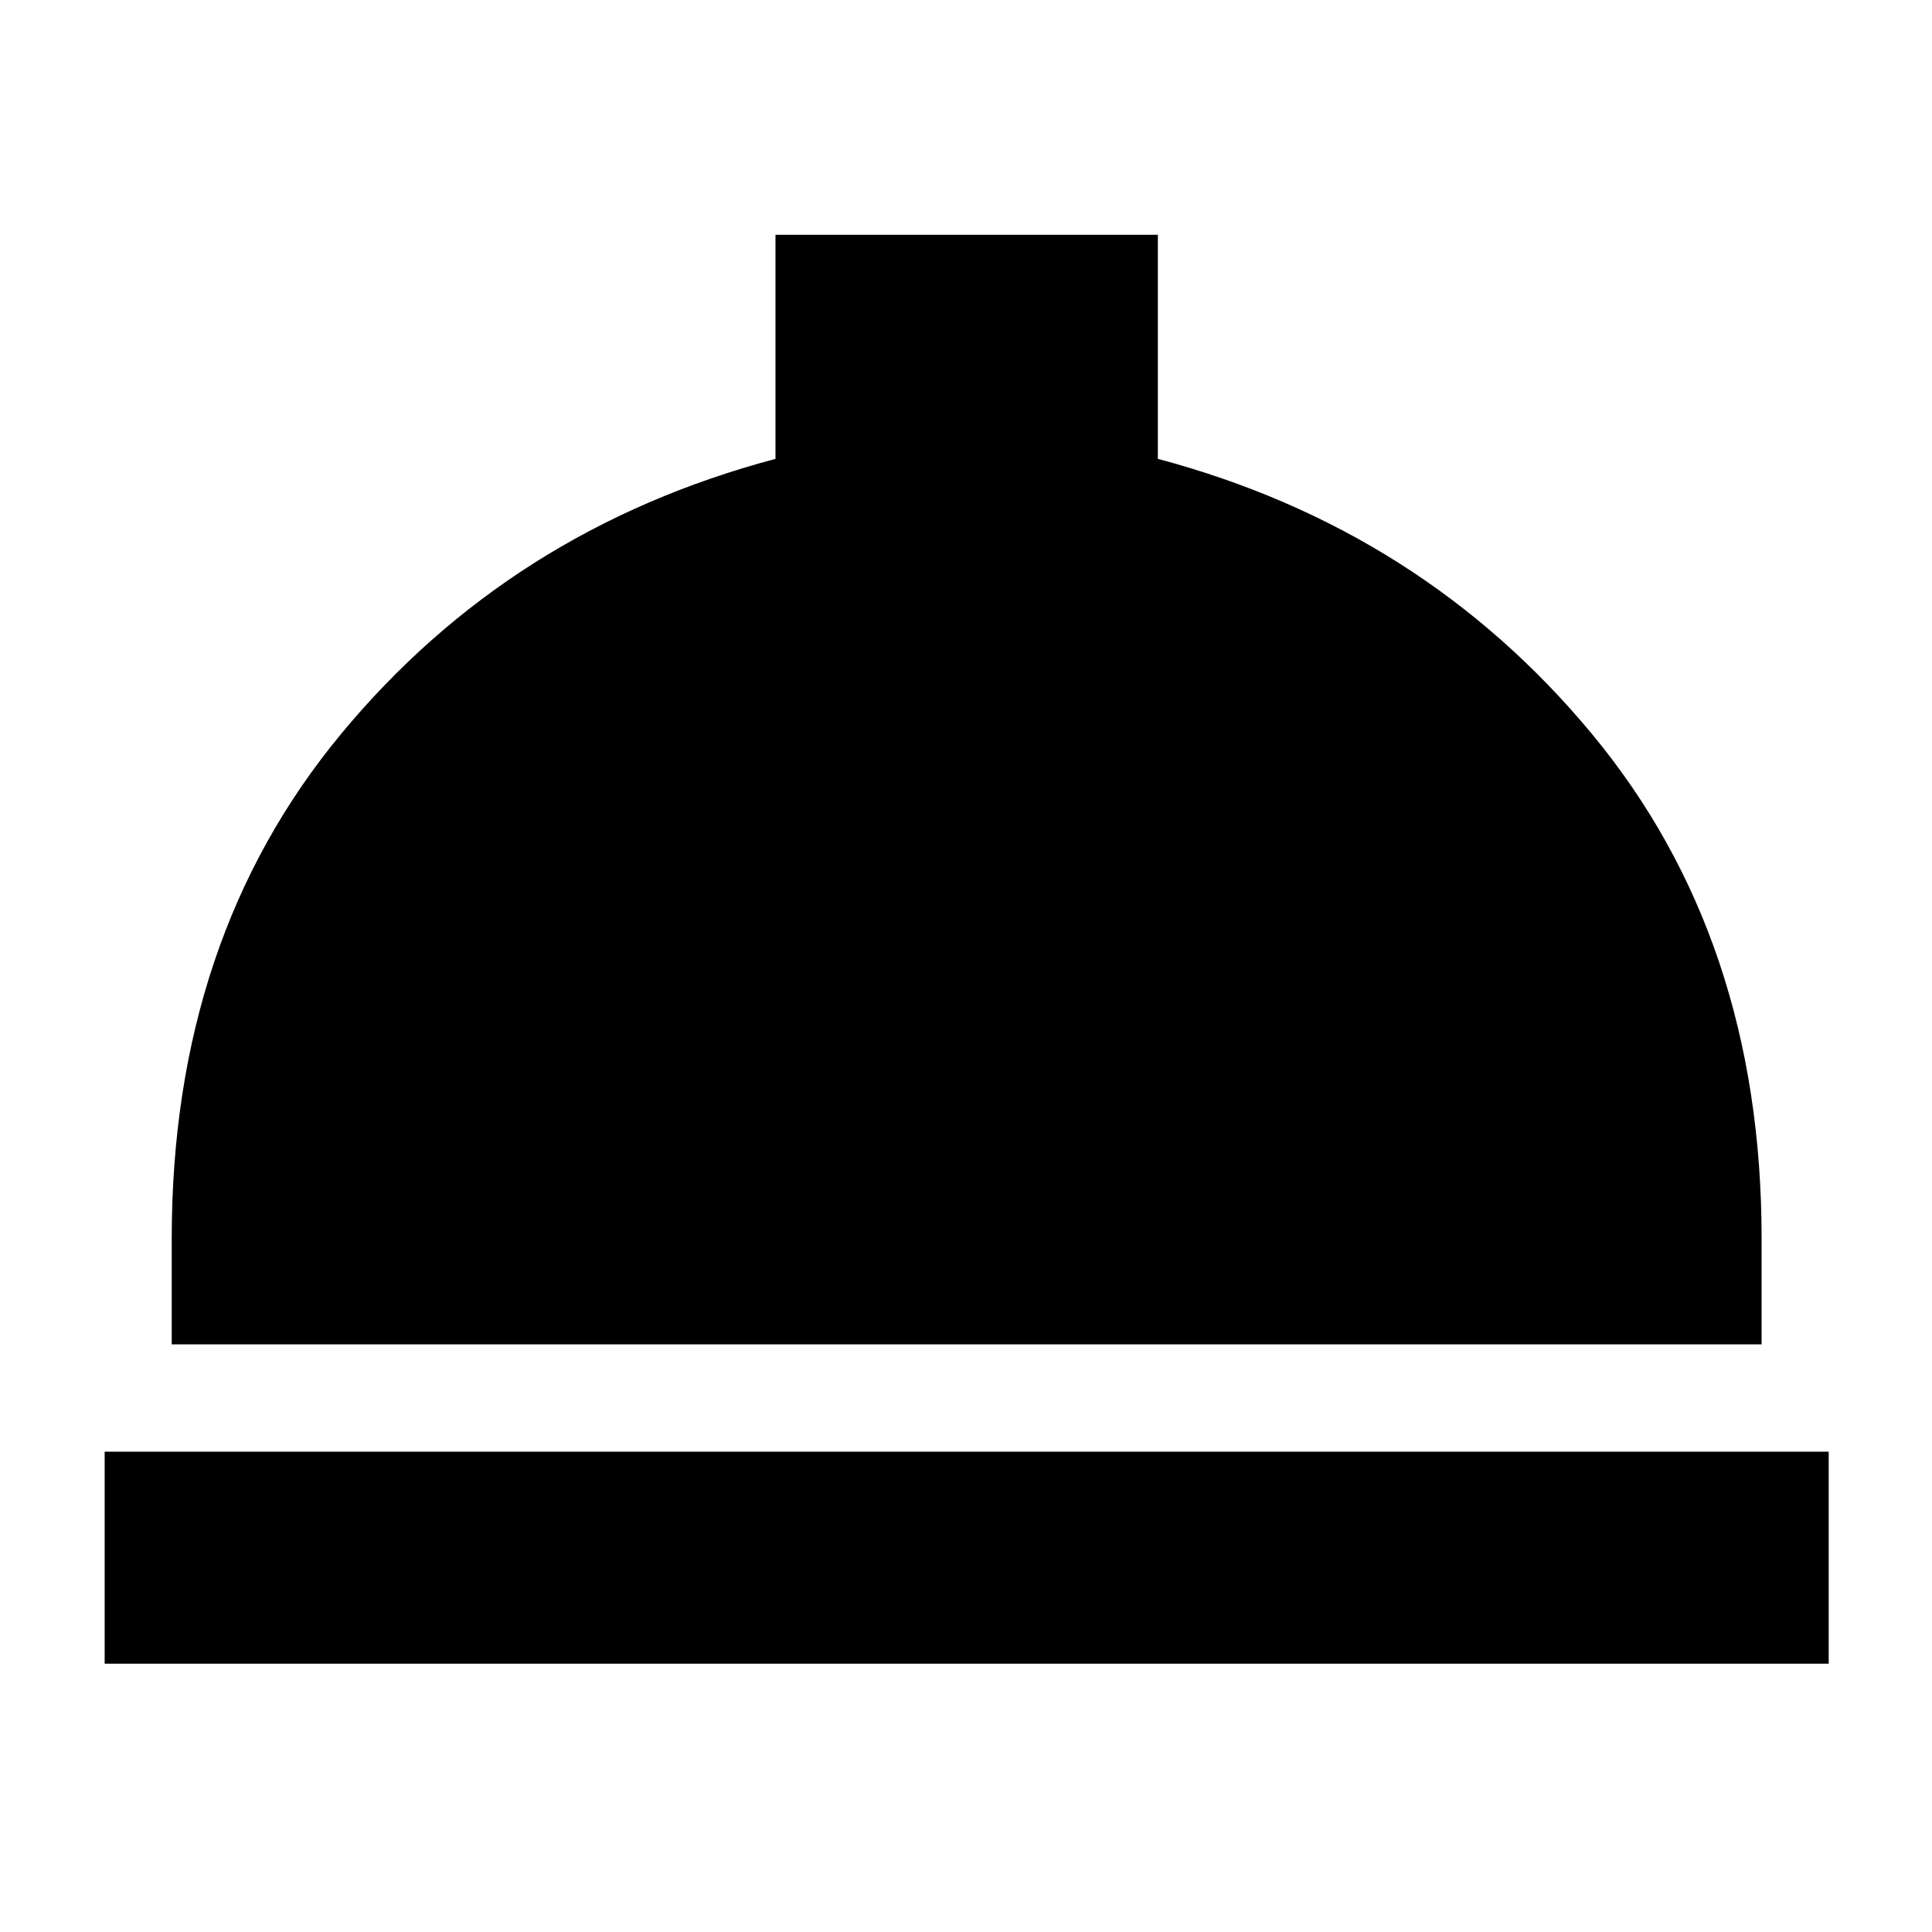 <svg xmlns="http://www.w3.org/2000/svg" height="40" viewBox="0 -960 960 960" width="40"><path d="M52-133.33v-105.34h856.67v105.34H52ZM85.33-292v-52.67q0-149 84.17-250.66Q253.67-697 385.33-731.99v-111.34h190V-732Q706.67-697 791-595.33q84.33 101.66 84.33 250.66V-292h-790Z"/></svg>